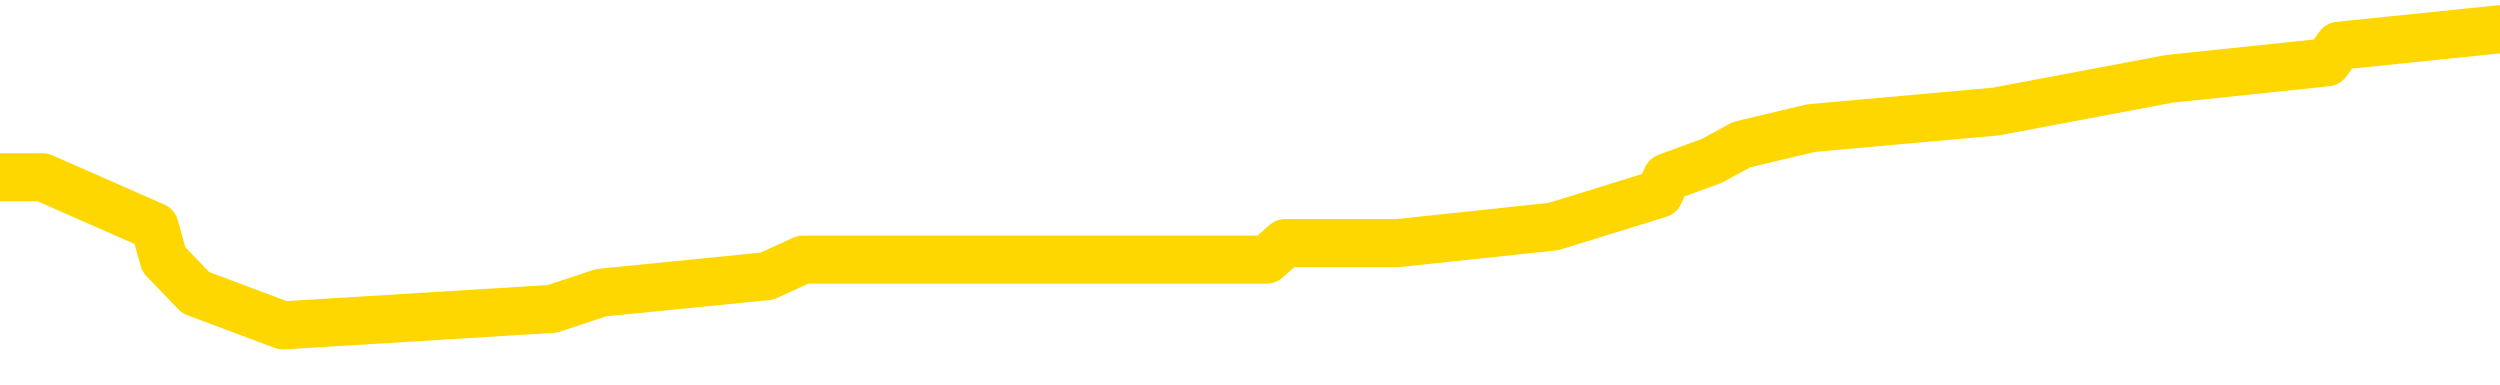 <svg xmlns="http://www.w3.org/2000/svg" version="1.1" viewBox="0 0 6500 1000">
	<path fill="none" stroke="gold" stroke-width="125" stroke-linecap="round" stroke-linejoin="round" d="M0 70705  L-458792 70705 L-458608 70662 L-458118 70577 L-457824 70534 L-457513 70448 L-457278 70406 L-457225 70320 L-457166 70235 L-457013 70192 L-456972 70106 L-456839 70064 L-456547 70021 L-456006 70021 L-455396 69978 L-455348 69978 L-454708 69935 L-454675 69935 L-454149 69935 L-454017 69893 L-453626 69807 L-453298 69722 L-453181 69636 L-452970 69551 L-452253 69551 L-451683 69508 L-451576 69508 L-451401 69465 L-451180 69380 L-450778 69337 L-450753 69251 L-449825 69166 L-449737 69080 L-449655 68995 L-449585 68909 L-449287 68867 L-449135 68781 L-447245 68824 L-447145 68824 L-446882 68824 L-446589 68867 L-446447 68781 L-446198 68781 L-446163 68738 L-446004 68696 L-445541 68610 L-445288 68567 L-445076 68482 L-444824 68439 L-444475 68396 L-443548 68311 L-443454 68225 L-443044 68182 L-441873 68097 L-440684 68054 L-440591 67969 L-440564 67883 L-440298 67798 L-439999 67712 L-439870 67627 L-439833 67541 L-439018 67541 L-438634 67584 L-437574 67627 L-437512 67627 L-437247 68482 L-436776 69294 L-436584 70106 L-436320 70919 L-435983 70876 L-435848 70833 L-435392 70790 L-434649 70748 L-434631 70705 L-434466 70619 L-434398 70619 L-433882 70577 L-432853 70577 L-432657 70534 L-432168 70491 L-431806 70448 L-431398 70448 L-431012 70491 L-429308 70491 L-429210 70491 L-429139 70491 L-429077 70491 L-428893 70448 L-428556 70448 L-427916 70406 L-427839 70363 L-427778 70363 L-427591 70320 L-427512 70320 L-427334 70277 L-427315 70235 L-427085 70235 L-426697 70192 L-425809 70192 L-425769 70149 L-425681 70106 L-425654 70021 L-424646 69978 L-424496 69893 L-424472 69850 L-424339 69807 L-424299 69764 L-423041 69722 L-422983 69722 L-422443 69679 L-422391 69679 L-422344 69679 L-421949 69636 L-421809 69593 L-421610 69551 L-421463 69551 L-421298 69551 L-421022 69593 L-420663 69593 L-420110 69551 L-419465 69508 L-419207 69422 L-419053 69380 L-418652 69337 L-418612 69294 L-418491 69251 L-418429 69294 L-418415 69294 L-418322 69294 L-418029 69251 L-417877 69080 L-417547 68995 L-417469 68909 L-417393 68867 L-417167 68738 L-417100 68653 L-416872 68567 L-416820 68482 L-416655 68439 L-415649 68396 L-415466 68353 L-414915 68311 L-414522 68225 L-414125 68182 L-413274 68097 L-413196 68054 L-412617 68011 L-412176 68011 L-411935 67969 L-411778 67969 L-411377 67883 L-411356 67883 L-410911 67840 L-410506 67798 L-410370 67712 L-410195 67627 L-410059 67541 L-409808 67456 L-408808 67413 L-408726 67370 L-408591 67327 L-408552 67285 L-407662 67242 L-407447 67199 L-407003 67156 L-406886 67114 L-406829 67071 L-406153 67071 L-406053 67028 L-406024 67028 L-404682 66985 L-404276 66943 L-404237 66900 L-403308 66857 L-403210 66814 L-403077 66772 L-402673 66729 L-402647 66686 L-402554 66643 L-402338 66601 L-401927 66515 L-400773 66430 L-400481 66344 L-400453 66259 L-399845 66216 L-399594 66130 L-399575 66088 L-398645 66045 L-398594 65959 L-398472 65917 L-398454 65831 L-398298 65788 L-398123 65703 L-397986 65660 L-397930 65617 L-397822 65575 L-397737 65532 L-397503 65489 L-397429 65446 L-397120 65404 L-397002 65361 L-396832 65318 L-396741 65275 L-396639 65275 L-396615 65233 L-396538 65233 L-396440 65147 L-396074 65104 L-395969 65061 L-395465 65019 L-395014 64976 L-394975 64933 L-394951 64890 L-394911 64848 L-394782 64805 L-394681 64762 L-394239 64719 L-393957 64677 L-393365 64634 L-393234 64591 L-392960 64506 L-392808 64463 L-392654 64420 L-392569 64335 L-392491 64292 L-392305 64249 L-392255 64249 L-392227 64206 L-392148 64164 L-392124 64121 L-391841 64035 L-391237 63950 L-390242 63907 L-389944 63864 L-389210 63822 L-388966 63779 L-388876 63736 L-388298 63693 L-387600 63651 L-386848 63608 L-386529 63565 L-386146 63480 L-386069 63437 L-385435 63394 L-385249 63351 L-385162 63351 L-385032 63351 L-384719 63309 L-384670 63266 L-384528 63223 L-384506 63180 L-383539 63138 L-382993 63095 L-382515 63095 L-382454 63095 L-382130 63095 L-382109 63052 L-382046 63052 L-381836 63009 L-381759 62967 L-381705 62924 L-381682 62881 L-381643 62838 L-381627 62796 L-380870 62753 L-380853 62710 L-380054 62667 L-379902 62625 L-378996 62582 L-378490 62539 L-378261 62454 L-378219 62454 L-378104 62411 L-377928 62368 L-377173 62411 L-377039 62368 L-376875 62325 L-376556 62283 L-376380 62197 L-375358 62112 L-375335 62026 L-375084 61983 L-374871 61898 L-374237 61855 L-373999 61769 L-373966 61684 L-373788 61598 L-373708 61513 L-373618 61470 L-373554 61385 L-373114 61299 L-373090 61256 L-372549 61214 L-372293 61171 L-371799 61128 L-370921 61085 L-370885 61043 L-370832 61000 L-370791 60957 L-370673 60914 L-370397 60872 L-370190 60786 L-369993 60701 L-369970 60615 L-369919 60530 L-369880 60487 L-369802 60444 L-369205 60359 L-369144 60316 L-369041 60273 L-368887 60230 L-368255 60188 L-367574 60145 L-367271 60059 L-366925 60017 L-366727 59974 L-366679 59888 L-366358 59846 L-365731 59803 L-365584 59760 L-365548 59717 L-365490 59675 L-365413 59589 L-365172 59589 L-365084 59546 L-364990 59504 L-364696 59461 L-364562 59418 L-364501 59375 L-364465 59290 L-364192 59290 L-363186 59247 L-363011 59204 L-362960 59204 L-362667 59162 L-362475 59076 L-362142 59033 L-361635 58991 L-361073 58905 L-361058 58820 L-361042 58777 L-360941 58691 L-360827 58606 L-360788 58520 L-360750 58477 L-360684 58477 L-360656 58435 L-360517 58477 L-360224 58477 L-360174 58477 L-360069 58477 L-359805 58435 L-359340 58392 L-359195 58392 L-359141 58306 L-359084 58264 L-358893 58221 L-358527 58178 L-358313 58178 L-358118 58178 L-358060 58178 L-358001 58093 L-357847 58050 L-357578 58007 L-357148 58221 L-357133 58221 L-357056 58178 L-356991 58135 L-356862 57836 L-356838 57793 L-356554 57751 L-356506 57708 L-356452 57665 L-355989 57622 L-355951 57622 L-355910 57580 L-355720 57537 L-355239 57494 L-354752 57451 L-354736 57409 L-354698 57366 L-354441 57323 L-354364 57238 L-354134 57195 L-354118 57109 L-353824 57024 L-353381 56981 L-352934 56938 L-352430 56896 L-352276 56853 L-351989 56810 L-351949 56725 L-351618 56682 L-351396 56639 L-350879 56554 L-350803 56511 L-350556 56425 L-350361 56340 L-350301 56297 L-349525 56254 L-349451 56254 L-349220 56212 L-349204 56212 L-349142 56169 L-348946 56126 L-348482 56126 L-348459 56083 L-348329 56083 L-347028 56083 L-347012 56083 L-346935 56041 L-346841 56041 L-346624 56041 L-346471 55998 L-346293 56041 L-346239 56083 L-345952 56126 L-345912 56126 L-345543 56126 L-345103 56126 L-344920 56126 L-344599 56083 L-344303 56083 L-343857 55998 L-343786 55955 L-343323 55870 L-342886 55827 L-342703 55784 L-341249 55699 L-341117 55656 L-340660 55570 L-340434 55528 L-340048 55442 L-339531 55356 L-338577 55271 L-337783 55185 L-337108 55143 L-336683 55057 L-336372 55014 L-336142 54886 L-335459 54758 L-335445 54630 L-335236 54459 L-335214 54416 L-335039 54330 L-334089 54288 L-333821 54202 L-333006 54159 L-332695 54074 L-332658 54031 L-332600 53946 L-331984 53903 L-331346 53817 L-329720 53775 L-329046 53732 L-328404 53732 L-328326 53732 L-328270 53732 L-328234 53732 L-328206 53689 L-328094 53604 L-328076 53561 L-328053 53518 L-327900 53475 L-327846 53390 L-327768 53347 L-327649 53304 L-327551 53262 L-327434 53219 L-327165 53133 L-326895 53091 L-326877 53005 L-326678 52962 L-326531 52877 L-326304 52834 L-326170 52791 L-325861 52749 L-325801 52706 L-325448 52620 L-325099 52578 L-324998 52535 L-324934 52449 L-324874 52407 L-324490 52321 L-324109 52278 L-324005 52235 L-323744 52193 L-323473 52107 L-323314 52064 L-323282 52022 L-323220 51979 L-323078 51936 L-322894 51893 L-322850 51851 L-322562 51851 L-322546 51808 L-322312 51808 L-322252 51765 L-322213 51765 L-321634 51722 L-321500 51680 L-321476 51509 L-321458 51209 L-321441 50867 L-321424 50525 L-321401 50183 L-321384 49927 L-321363 49628 L-321346 49328 L-321323 49157 L-321306 48986 L-321285 48858 L-321268 48772 L-321219 48644 L-321147 48516 L-321112 48302 L-321088 48131 L-321053 47960 L-321011 47789 L-320974 47704 L-320958 47533 L-320934 47404 L-320897 47319 L-320880 47191 L-320857 47105 L-320839 47020 L-320821 46934 L-320805 46849 L-320776 46720 L-320750 46592 L-320704 46549 L-320688 46464 L-320646 46421 L-320598 46336 L-320527 46250 L-320512 46165 L-320496 46079 L-320434 46036 L-320395 45994 L-320355 45951 L-320189 45908 L-320124 45865 L-320108 45823 L-320064 45737 L-320006 45694 L-319793 45651 L-319759 45609 L-319717 45566 L-319639 45523 L-319102 45480 L-319023 45438 L-318919 45352 L-318831 45309 L-318654 45267 L-318304 45224 L-318148 45181 L-317710 45138 L-317553 45096 L-317424 45053 L-316720 44967 L-316519 44925 L-315558 44839 L-315076 44796 L-314976 44796 L-314884 44754 L-314639 44711 L-314566 44668 L-314123 44583 L-314027 44540 L-314012 44497 L-313996 44454 L-313971 44412 L-313505 44369 L-313288 44326 L-313149 44283 L-312855 44241 L-312766 44198 L-312725 44155 L-312695 44112 L-312523 44070 L-312464 44027 L-312388 43984 L-312307 43941 L-312237 43941 L-311928 43899 L-311843 43856 L-311629 43813 L-311594 43770 L-310910 43728 L-310812 43685 L-310607 43642 L-310560 43599 L-310282 43557 L-310220 43514 L-310202 43428 L-310124 43386 L-309816 43300 L-309792 43257 L-309738 43172 L-309715 43129 L-309593 43086 L-309457 43001 L-309213 42958 L-309087 42958 L-308440 42915 L-308424 42915 L-308400 42915 L-308219 42830 L-308143 42787 L-308052 42744 L-307624 42702 L-307208 42659 L-306815 42573 L-306736 42530 L-306717 42488 L-306354 42445 L-306118 42402 L-305889 42359 L-305576 42317 L-305498 42274 L-305418 42188 L-305239 42103 L-305224 42060 L-304958 41975 L-304878 41932 L-304648 41889 L-304422 41846 L-304107 41846 L-303931 41804 L-303570 41804 L-303178 41761 L-303109 41675 L-303045 41633 L-302905 41547 L-302853 41504 L-302752 41419 L-302250 41376 L-302052 41333 L-301806 41291 L-301620 41248 L-301321 41205 L-301244 41162 L-301078 41077 L-300194 41034 L-300165 40949 L-300042 40863 L-299464 40820 L-299386 40778 L-298673 40778 L-298361 40778 L-298147 40778 L-298131 40778 L-297744 40778 L-297219 40692 L-296773 40649 L-296443 40607 L-296291 40564 L-295965 40564 L-295786 40521 L-295705 40521 L-295499 40436 L-295323 40393 L-294394 40350 L-293505 40307 L-293466 40265 L-293238 40265 L-292859 40222 L-292071 40179 L-291837 40136 L-291761 40094 L-291403 40051 L-290832 39965 L-290565 39923 L-290178 39880 L-290074 39880 L-289904 39880 L-289286 39880 L-289075 39880 L-288767 39880 L-288714 39837 L-288586 39794 L-288533 39752 L-288414 39709 L-288078 39623 L-287119 39581 L-286987 39495 L-286785 39452 L-286154 39410 L-285843 39367 L-285429 39324 L-285402 39281 L-285256 39238 L-284836 39196 L-283503 39196 L-283457 39153 L-283328 39067 L-283311 39025 L-282733 38939 L-282528 38896 L-282498 38854 L-282457 38811 L-282400 38768 L-282362 38725 L-282284 38683 L-282141 38640 L-281687 38597 L-281568 38554 L-281283 38512 L-280911 38469 L-280814 38426 L-280487 38383 L-280133 38341 L-279963 38298 L-279916 38255 L-279807 38212 L-279718 38170 L-279690 38127 L-279614 38041 L-279310 37999 L-279276 37913 L-279205 37870 L-278837 37828 L-278501 37785 L-278420 37785 L-278201 37742 L-278029 37699 L-278002 37657 L-277504 37614 L-276955 37528 L-276075 37486 L-275976 37400 L-275899 37357 L-275625 37315 L-275378 37229 L-275304 37186 L-275242 37101 L-275123 37058 L-275081 37015 L-274971 36973 L-274894 36887 L-274193 36844 L-273948 36802 L-273908 36759 L-273752 36716 L-273152 36716 L-272926 36716 L-272833 36716 L-272358 36716 L-271761 36631 L-271241 36588 L-271220 36545 L-271075 36502 L-270755 36502 L-270213 36502 L-269981 36502 L-269810 36502 L-269324 36460 L-269096 36417 L-269011 36374 L-268665 36331 L-268339 36331 L-267816 36289 L-267489 36246 L-266888 36203 L-266691 36117 L-266639 36075 L-266598 36032 L-266317 35989 L-265633 35904 L-265322 35861 L-265298 35775 L-265106 35733 L-264884 35690 L-264798 35647 L-264134 35562 L-264110 35519 L-263888 35433 L-263558 35391 L-263206 35305 L-263001 35262 L-262768 35177 L-262511 35134 L-262321 35049 L-262274 35006 L-262047 34963 L-262012 34920 L-261856 34878 L-261641 34835 L-261468 34792 L-261377 34749 L-261100 34707 L-260856 34664 L-260540 34621 L-260114 34621 L-260077 34621 L-259593 34621 L-259360 34621 L-259148 34578 L-258922 34536 L-258372 34536 L-258125 34493 L-257291 34493 L-257235 34450 L-257214 34407 L-257056 34365 L-256594 34322 L-256553 34279 L-256213 34194 L-256080 34151 L-255857 34108 L-255285 34065 L-254813 34023 L-254619 33980 L-254426 33937 L-254236 33894 L-254135 33852 L-253767 33809 L-253720 33766 L-253639 33723 L-252345 33681 L-252297 33638 L-252029 33638 L-251883 33638 L-251333 33638 L-251216 33595 L-251134 33552 L-250775 33510 L-250551 33467 L-250270 33424 L-249941 33339 L-249433 33296 L-249320 33253 L-249242 33210 L-249077 33168 L-248783 33168 L-248314 33168 L-248118 33210 L-248067 33210 L-247417 33168 L-247295 33125 L-246841 33125 L-246805 33082 L-246337 33039 L-246226 32997 L-246210 32954 L-245994 32954 L-245813 32911 L-245282 32911 L-244252 32911 L-244052 32868 L-243594 32825 L-242646 32740 L-242547 32697 L-242193 32612 L-242133 32569 L-242118 32526 L-242083 32483 L-241714 32441 L-241593 32398 L-241351 32355 L-241188 32312 L-241000 32270 L-240880 32227 L-239809 32141 L-238951 32099 L-238739 32013 L-238641 31970 L-238467 31885 L-238134 31842 L-238062 31799 L-238005 31757 L-237829 31757 L-237440 31714 L-237205 31671 L-237094 31628 L-236977 31586 L-235996 31543 L-235970 31500 L-235376 31415 L-235343 31415 L-235195 31372 L-234910 31329 L-233999 31329 L-233052 31329 L-232899 31286 L-232797 31286 L-232665 31244 L-232522 31201 L-232496 31158 L-232382 31115 L-232163 31073 L-231482 31030 L-231353 30987 L-231049 30944 L-230809 30859 L-230477 30816 L-229838 30773 L-229496 30688 L-229434 30645 L-229278 30645 L-228357 30645 L-227886 30645 L-227843 30645 L-227830 30602 L-227789 30560 L-227766 30517 L-227740 30474 L-227596 30431 L-227173 30389 L-226838 30389 L-226647 30346 L-226218 30346 L-226030 30303 L-225641 30218 L-225107 30175 L-224734 30132 L-224713 30132 L-224463 30089 L-224345 30047 L-224269 30004 L-224133 29961 L-224094 29918 L-224014 29876 L-223619 29833 L-223123 29790 L-223012 29705 L-222838 29662 L-222530 29619 L-222083 29576 L-221760 29533 L-221617 29448 L-221190 29362 L-221037 29277 L-220982 29191 L-220168 29149 L-220148 29106 L-219776 29063 L-219720 29063 L-218590 29020 L-218523 29020 L-217964 28978 L-217770 28935 L-217633 28892 L-217400 28849 L-217053 28807 L-217018 28721 L-216983 28678 L-216915 28593 L-216566 28550 L-216394 28507 L-215909 28465 L-215892 28422 L-215567 28379 L-215410 28336 L-214269 28251 L-214244 28208 L-214052 28123 L-213859 28080 L-213609 28037 L-213591 27994 L-212571 27952 L-212274 27909 L-212198 27866 L-212062 27781 L-211886 27738 L-211310 27652 L-211094 27610 L-211030 27567 L-210899 27524 L-210863 27439 L-210339 27396 L-210201 44241 L-210187 44241 L-210164 44241 L-210144 44241 L-209917 27353 L-209141 27353 L-209099 27353 L-208732 27353 L-208653 27310 L-208601 27268 L-207928 27225 L-207186 27182 L-206761 27182 L-206313 27139 L-205252 27097 L-204940 27011 L-204530 27011 L-204458 26968 L-203934 26968 L-203839 26968 L-203821 26968 L-203376 26926 L-203191 26840 L-202411 26755 L-201738 26712 L-201326 26584 L-201094 26498 L-200954 26455 L-200872 26370 L-200852 26327 L-200776 26327 L-200648 26284 L-200331 26327 L-200106 26327 L-199781 26284 L-199719 26284 L-199349 26284 L-199316 26284 L-199108 26284 L-198440 26284 L-198363 26284 L-198205 26199 L-198094 26199 L-197767 26156 L-197613 26113 L-197272 26113 L-197215 26028 L-196876 25942 L-196673 25899 L-196620 25814 L-195244 25771 L-195114 25728 L-194680 25686 L-194360 25643 L-193532 25557 L-193409 25515 L-192678 25429 L-192522 25344 L-192481 25301 L-192428 25258 L-192405 25215 L-192291 25173 L-191994 25130 L-191704 25087 L-191650 25044 L-191529 25002 L-191499 24959 L-191399 24916 L-190956 24916 L-190804 24873 L-189968 24873 L-189426 24831 L-189092 24831 L-189076 24788 L-189000 24745 L-188884 24702 L-188690 24660 L-188425 24617 L-187591 24574 L-187494 24531 L-186973 24489 L-186931 24446 L-186832 24403 L-186004 24403 L-185869 24360 L-185530 24360 L-184976 24318 L-184596 24275 L-184433 24232 L-184123 24189 L-183311 24147 L-183005 24104 L-182736 24104 L-182415 24104 L-182094 24147 L-181818 24147 L-180990 24061 L-180895 24018 L-180802 23890 L-180698 23762 L-180311 23634 L-179831 23548 L-179814 23505 L-179696 23463 L-179328 23377 L-179233 23334 L-178399 23249 L-178322 23206 L-178022 23163 L-177932 23120 L-177524 23035 L-177414 22949 L-176715 22907 L-176242 22864 L-176182 22821 L-175963 22736 L-175689 22693 L-175576 22650 L-174549 22607 L-174162 22565 L-174142 22522 L-173809 22479 L-173565 22436 L-173131 22394 L-173021 22351 L-172904 22308 L-172452 22223 L-171862 22180 L-171525 22137 L-169632 22094 L-169519 22009 L-169307 21966 L-167988 21923 L-167882 12304 L-167816 2813 L-167780 -5951 L-167718 -5951 L-167218 3582 L-166543 12988 L-166521 21667 L-166251 21581 L-165283 21581 L-164594 21539 L-164432 21496 L-163891 21453 L-163801 21410 L-162782 21368 L-161834 21282 L-161469 21325 L-161366 21368 L-160777 21368 L-160718 21368 L-160618 21325 L-160177 21239 L-160070 21197 L-159628 21154 L-158628 21026 L-158372 20897 L-158269 20769 L-158139 20684 L-157772 20598 L-157191 20513 L-157161 20470 L-156845 20427 L-154862 20384 L-154746 20342 L-154679 20342 L-154320 20299 L-152701 20256 L-152524 20256 L-152379 20256 L-151557 20299 L-151504 20342 L-151450 20342 L-151016 20342 L-150035 20384 L-149961 20384 L-148877 20342 L-148663 20342 L-147947 20256 L-147559 20213 L-147340 20128 L-147021 20042 L-146527 19957 L-146399 19914 L-146170 19828 L-145938 19743 L-145879 19700 L-145589 19657 L-145317 19572 L-144287 19529 L-142622 19486 L-142203 19444 L-142066 19401 L-141909 19401 L-141604 19358 L-141376 19273 L-141218 19230 L-141058 19144 L-140889 19059 L-140842 19016 L-140789 18973 L-140767 18973 L-140381 18931 L-140131 18931 L-139861 18931 L-139700 18931 L-139610 18931 L-137951 18931 L-137786 18973 L-137406 18931 L-136946 18931 L-136337 18845 L-135244 18802 L-134812 18760 L-134781 18717 L-134719 18674 L-134701 18631 L-132998 18589 L-132956 18546 L-132489 18503 L-132302 18460 L-132270 18375 L-131675 18332 L-131625 18289 L-131302 18247 L-131252 18204 L-131041 18161 L-131023 18118 L-130757 18033 L-130704 17990 L-130235 17947 L-129725 17862 L-129646 17862 L-129352 17819 L-129336 17776 L-129297 17734 L-129226 17691 L-129069 17648 L-128123 17648 L-128066 17648 L-127545 17648 L-127353 17605 L-127252 17605 L-127026 17563 L-126516 17563 L-126128 18717 L-126059 18717 L-125710 18674 L-125353 18631 L-124225 17392 L-124173 17306 L-123947 17263 L-123913 17221 L-123788 17135 L-123689 17135 L-123425 17135 L-122684 17178 L-122106 17178 L-121812 17178 L-121107 17178 L-120928 17135 L-120905 17135 L-120269 17092 L-119957 17050 L-119561 17050 L-119531 17007 L-119510 16964 L-119357 16921 L-118671 16921 L-118655 16921 L-118315 16921 L-118043 16879 L-118005 16836 L-117949 16750 L-117927 16707 L-117855 16665 L-117523 16622 L-117417 16579 L-117388 16494 L-117190 16451 L-117037 16408 L-116169 16365 L-115607 16280 L-115591 16280 L-115490 16237 L-115387 16280 L-115241 16280 L-115163 16280 L-115125 16237 L-115069 16194 L-114996 16152 L-114851 16109 L-114369 16109 L-113965 16066 L-113098 16109 L-113078 16109 L-112821 16109 L-112744 16109 L-112715 16066 L-112705 15981 L-112688 15938 L-112395 15895 L-112355 15852 L-112283 15810 L-112209 15767 L-112004 15724 L-111845 15596 L-111543 15468 L-111466 15297 L-111449 15168 L-111232 15083 L-111001 15083 L-110891 15126 L-110521 15168 L-110363 15168 L-110132 15168 L-109963 15168 L-109818 15126 L-109686 15083 L-108410 14997 L-108007 14912 L-107946 14869 L-107829 14784 L-107404 14741 L-107389 14655 L-107327 14613 L-107054 14527 L-106941 14484 L-106659 14399 L-106382 14356 L-105956 14271 L-105934 14228 L-105856 14185 L-105730 14142 L-105144 14100 L-104753 14057 L-104417 14014 L-103828 13971 L-103726 13971 L-103555 13929 L-103419 13929 L-102591 13886 L-101406 13843 L-101370 13800 L-101314 13800 L-101094 13758 L-100889 13758 L-100734 13758 L-100478 13715 L-100401 13672 L-99858 13629 L-99822 13587 L-99573 13544 L-99186 13501 L-98360 13458 L-98002 13415 L-97691 13415 L-97433 13373 L-97210 13330 L-96803 13287 L-96687 13244 L-96504 13202 L-96450 13202 L-96262 13159 L-96091 13116 L-96062 13073 L-95782 13031 L-95472 12988 L-95334 12945 L-95024 12902 L-94830 12902 L-94815 12860 L-94095 12860 L-93962 12774 L-93664 12731 L-93573 12689 L-92973 12689 L-92934 12646 L-92856 12603 L-92236 12560 L-92084 12475 L-92043 12432 L-91733 12389 L-91541 12347 L-91348 12261 L-91292 12176 L-90984 12133 L-90931 12090 L-90877 12133 L-90851 12133 L-90726 12133 L-89916 12090 L-89839 12047 L-89299 12005 L-89030 11962 L-88370 11919 L-87463 11876 L-87222 11834 L-86689 11791 L-86472 11748 L-85365 11791 L-85314 11791 L-84539 11791 L-83991 11748 L-83880 11705 L-83727 11620 L-83672 11577 L-83506 11534 L-83129 11492 L-82682 11449 L-82627 11406 L-82472 11363 L-81793 11321 L-81572 11278 L-81054 11235 L-80206 11150 L-80190 11107 L-78399 11064 L-77844 11021 L-77727 10979 L-76721 10936 L-76685 10893 L-76452 10893 L-76359 10893 L-76319 10893 L-75987 10850 L-75635 10808 L-75370 10722 L-75084 10679 L-74773 10594 L-74519 10508 L-74425 10466 L-73935 10423 L-73728 10380 L-73162 10337 L-73048 10380 L-72696 10337 L-72645 10337 L-72605 10337 L-72002 10252 L-71268 10166 L-70686 10081 L-70451 9995 L-69911 9867 L-69758 9781 L-69256 9739 L-69047 9653 L-69024 9653 L-68965 9610 L-68002 9610 L-67825 9568 L-67383 9525 L-67358 9439 L-67203 9397 L-67122 9397 L-66971 9439 L-66325 9439 L-66275 9397 L-65155 9354 L-64171 9311 L-64109 9268 L-63389 9226 L-62524 9183 L-62145 9140 L-61926 9140 L-61167 9097 L-61115 9055 L-60806 8969 L-59954 8969 L-59761 8926 L-59584 8884 L-59360 8884 L-59233 8841 L-59041 8841 L-58809 8798 L-58639 8841 L-58353 8798 L-58073 8798 L-57990 8755 L-57820 8713 L-57803 8627 L-57649 8584 L-57610 8542 L-56834 8499 L-56758 8499 L-56526 8413 L-56099 8371 L-55753 8328 L-55170 8285 L-54901 8285 L-54642 8285 L-54513 8200 L-54497 8157 L-54383 8114 L-54359 8071 L-54125 8029 L-54089 7986 L-52773 7986 L-52717 7943 L-52038 7858 L-51466 7858 L-51340 7858 L-51187 7858 L-51110 7858 L-50798 7772 L-50525 7729 L-50436 7644 L-50334 7644 L-49407 7601 L-49330 7601 L-48966 7601 L-48942 7558 L-48905 7516 L-48130 7430 L-48038 7387 L-47898 7345 L-47496 7302 L-47235 7302 L-46991 7345 L-46777 7302 L-46696 7302 L-46620 7302 L-46544 7302 L-46357 7345 L-46290 7345 L-46041 7345 L-45986 7302 L-45848 7259 L-45768 7174 L-45655 7131 L-45432 7088 L-45268 7045 L-45227 7002 L-45057 6960 L-44686 6917 L-44672 6874 L-44556 6831 L-43834 6789 L-43798 6746 L-43666 6746 L-43318 6703 L-42906 6703 L-42870 6703 L-42792 6660 L-42753 6618 L-42389 6575 L-42185 6532 L-42170 6489 L-41824 6447 L-41476 6447 L-41150 6447 L-41048 6404 L-40896 6404 L-40701 6361 L-40470 6361 L-40377 6361 L-40222 6361 L-40144 6361 L-40104 6318 L-39990 6276 L-39967 6233 L-39716 6233 L-39577 6147 L-38999 6019 L-38171 5934 L-37683 5848 L-37562 5805 L-37524 5763 L-37511 5720 L-37359 5634 L-37258 5549 L-37025 5506 L-36634 5421 L-36330 5378 L-36315 5335 L-36144 5292 L-35905 5207 L-35309 5207 L-34705 5164 L-34665 5164 L-34625 5164 L-34472 5121 L-34419 5079 L-34356 5036 L-34288 4993 L-34233 4908 L-34208 4865 L-34161 4822 L-34067 4737 L-33930 4694 L-33776 4651 L-33644 4608 L-33603 4608 L-33568 4566 L-33506 4523 L-33233 4437 L-32918 4395 L-32877 4309 L-32792 4266 L-32615 4224 L-32377 4181 L-32020 4138 L-31990 4095 L-31421 4053 L-31298 4010 L-31062 3967 L-31039 3967 L-30758 3924 L-30472 3924 L-30217 3924 L-29645 3882 L-29348 3839 L-29272 3796 L-28573 3753 L-28495 3710 L-28460 3668 L-28434 3625 L-28382 3539 L-28189 3497 L-28048 3411 L-28013 3368 L-27972 3326 L-27377 3283 L-27145 3240 L-26861 3539 L-26807 3796 L-26733 4095 L-26655 4352 L-26418 4266 L-26175 4224 L-26039 4181 L-25932 4138 L-25853 4095 L-25466 4010 L-25339 3967 L-25186 3924 L-25148 3882 L-25003 3839 L-24781 3796 L-24607 3753 L-24538 3710 L-23717 3625 L-23701 3625 L-23406 3582 L-22618 3539 L-22308 3539 L-22162 3497 L-21934 3454 L-21733 3368 L-20796 3326 L-20760 3283 L-20737 3240 L-20696 3155 L-20428 3112 L-19831 3069 L-19767 3026 L-19732 2984 L-19715 2941 L-19020 2941 L-18818 2941 L-18786 2941 L-18453 2941 L-18345 2898 L-17721 2813 L-17216 2770 L-17179 2684 L-16737 2684 L-16641 2642 L-16482 2642 L-16169 2642 L-16157 2642 L-15716 2684 L-15235 2727 L-15105 2727 L-14785 2727 L-14717 2684 L-14413 2684 L-14237 2642 L-14043 2599 L-13801 2513 L-13603 2428 L-13577 2342 L-12999 2300 L-12929 2257 L-12520 2214 L-12465 2171 L-12419 2129 L-12055 2086 L-11909 2043 L-11703 2000 L-11607 2000 L-11452 1958 L-11391 1915 L-11243 1829 L-11142 1787 L-10586 1787 L-10563 1872 L-10391 1915 L-9849 1958 L-9788 1958 L-9734 1872 L-9706 1787 L-9635 1744 L-9618 1658 L-9555 1616 L-9518 1530 L-9364 1487 L-9038 1445 L-8472 1402 L-8457 1359 L-8395 1274 L-8294 1188 L-8248 1188 L-8005 1145 L-7583 1145 L-7428 1145 L-5686 1060 L-5145 1017 L-4201 974 L-3792 932 L-3251 846 L-3055 803 L-2886 761 L-2590 718 L-2476 675 L-2460 675 L-2306 632 L-2166 589 L-2089 504 L-1957 504 L-1609 504 L-1239 547 L-641 547 L-465 547 L-309 504 L-40 461 L111 461 L402 589 L426 675 L509 761 L736 846 L1436 803 L1563 761 L1994 718 L2088 675 L3293 675 L3342 632 L3635 632 L4039 589 L4314 504 L4334 461 L4451 418 L4528 376 L4709 333 L5189 290 L5640 205 L6050 162 L6081 119 L6500 76" />
</svg>
